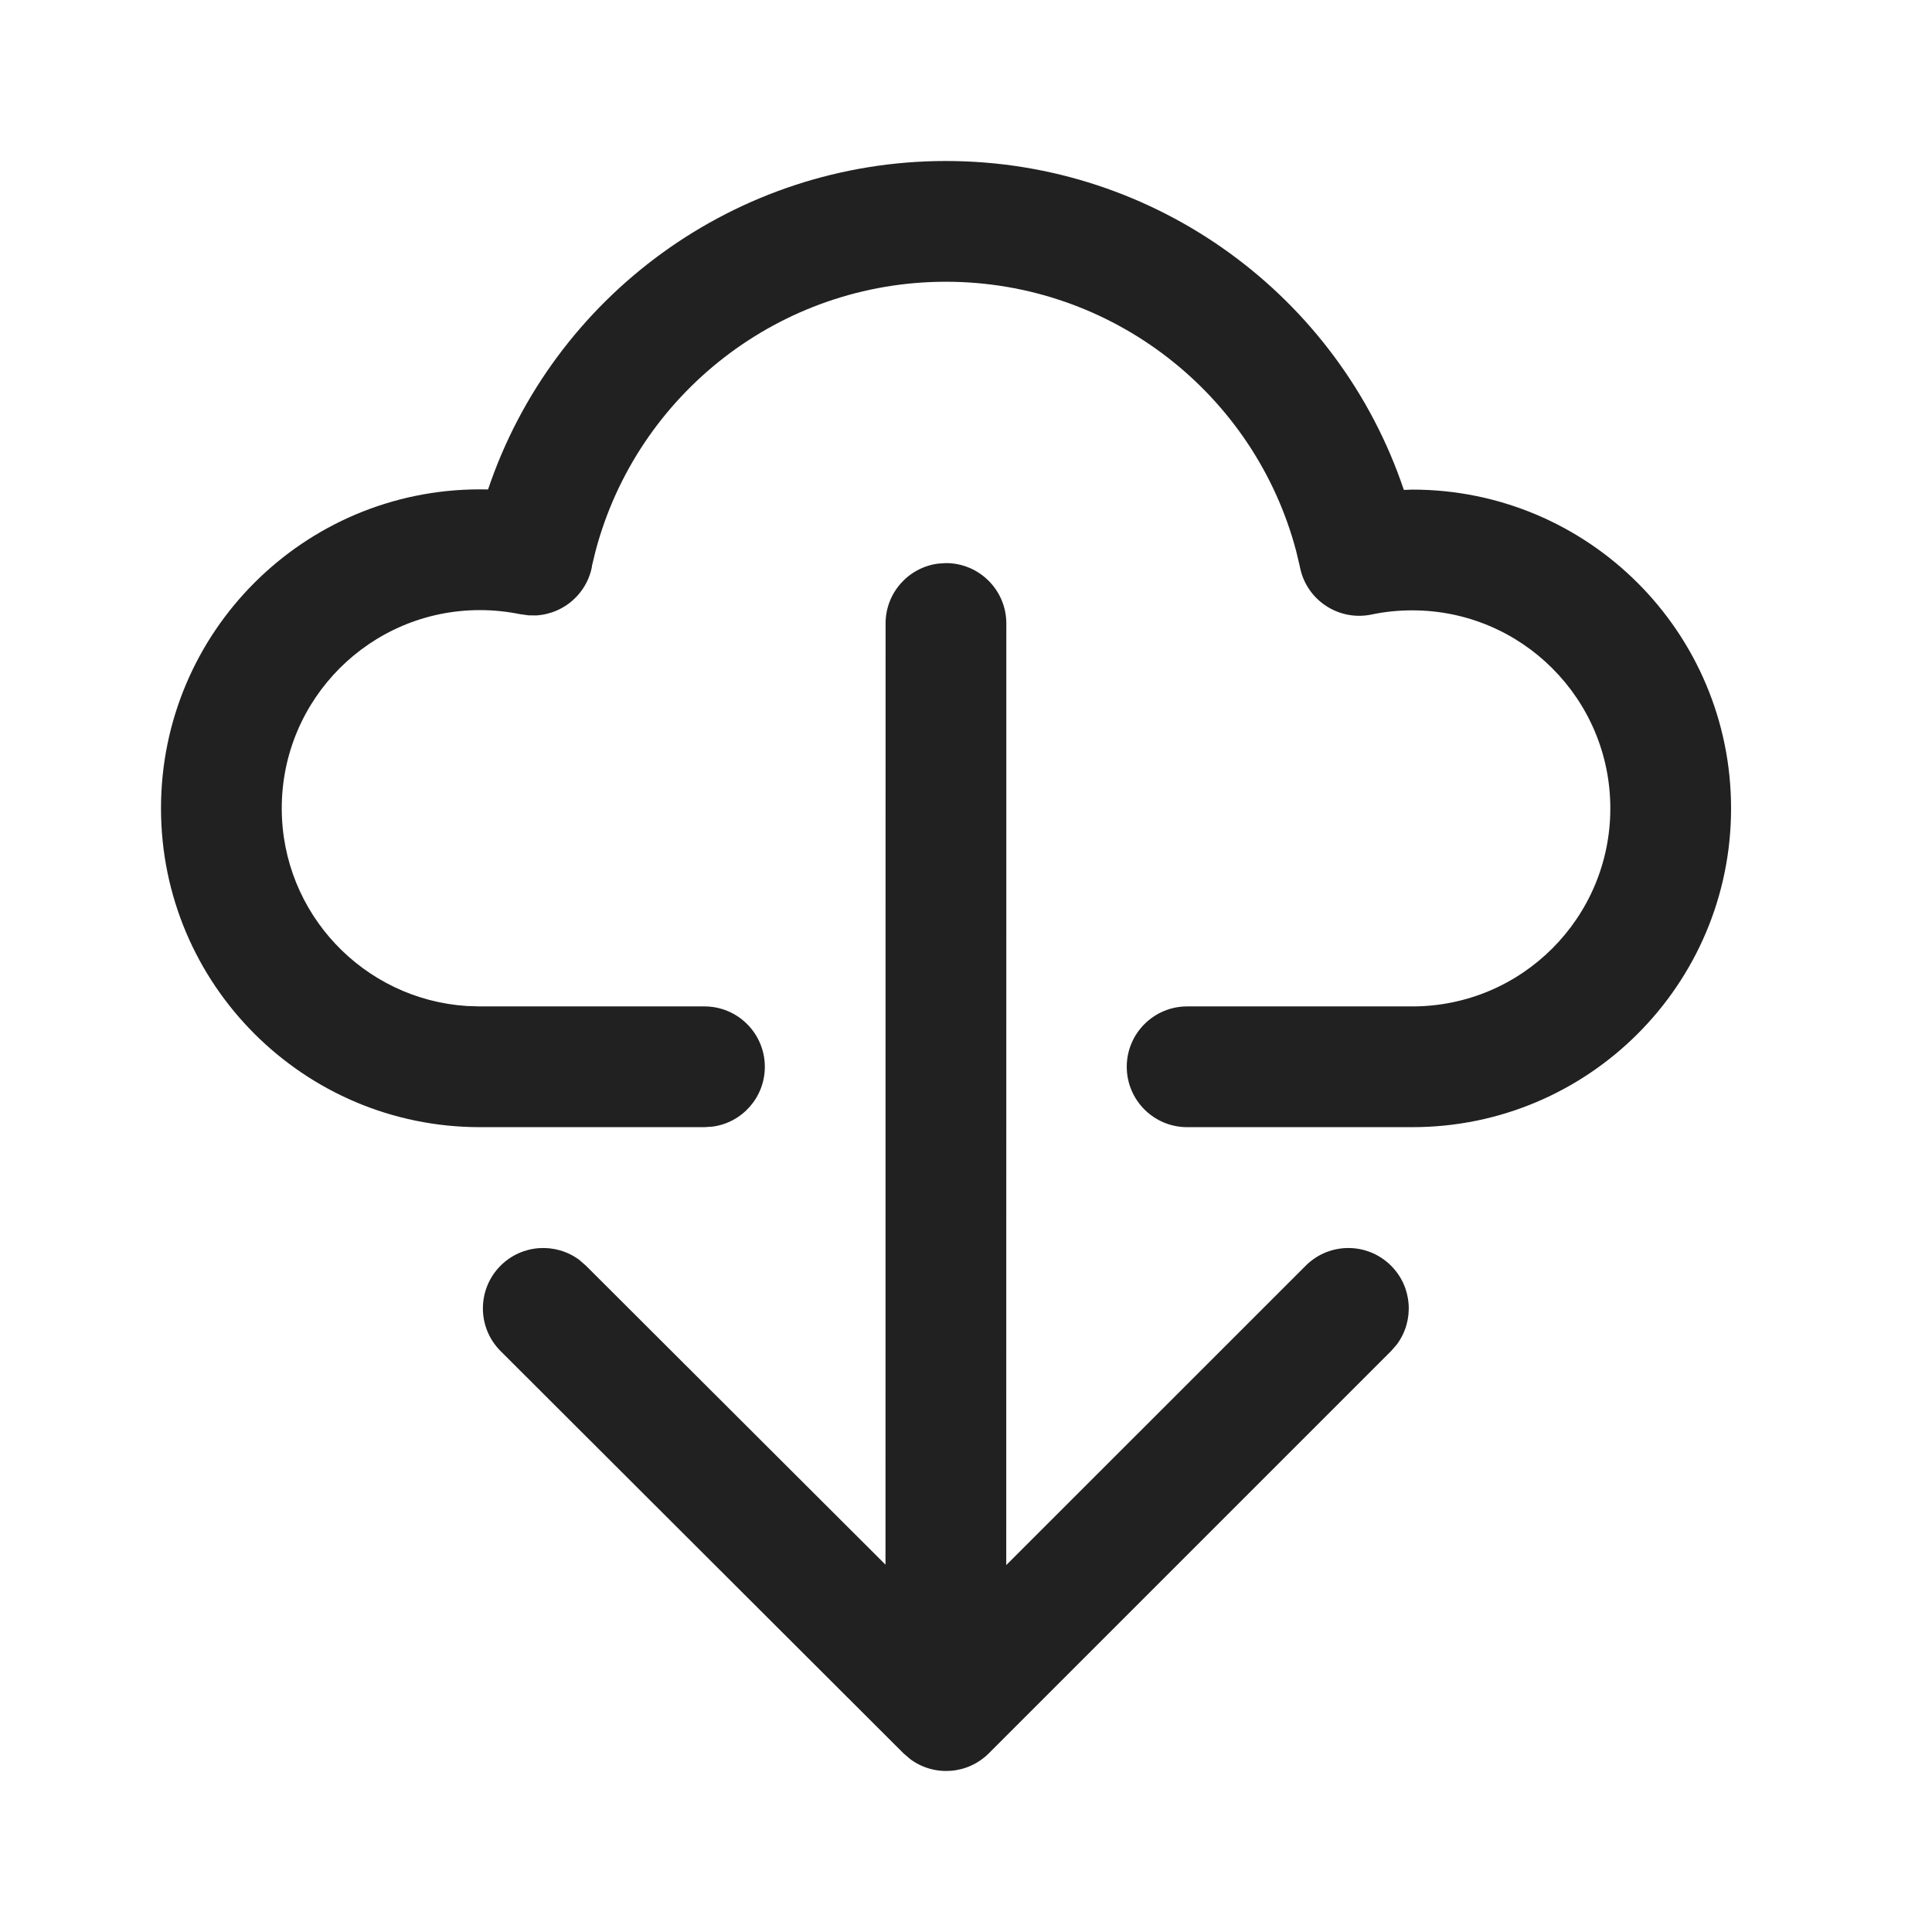 <?xml version="1.0" encoding="UTF-8"?>
<svg width="24px" height="24px" viewBox="0 0 24 24" version="1.1" xmlns="http://www.w3.org/2000/svg" xmlns:xlink="http://www.w3.org/1999/xlink">
    <!-- Generator: Sketch 58 (84663) - https://sketch.com -->
    <title>ic_cloud_download_24_outlined</title>
    <desc>Created with Sketch.</desc>
    <g id="🔍-Product-Icons" stroke="none" stroke-width="1" fill="none" fill-rule="evenodd">
        <g id="ic_cloud_download_24_outlined" fill="#212121">
            <path d="M11.751,6.995 C12.165,6.995 12.501,7.331 12.501,7.745 L12.501,7.745 L12.5,19.442 L16.22,15.723 C16.513,15.43 16.987,15.43 17.28,15.723 C17.547,15.989 17.571,16.406 17.353,16.7 L17.28,16.784 L12.284,21.78 C12.018,22.046 11.602,22.071 11.308,21.853 L11.224,21.781 L6.219,16.784 C5.926,16.492 5.925,16.017 6.218,15.723 C6.484,15.457 6.901,15.432 7.195,15.65 L7.279,15.723 L11,19.437 L11.001,7.745 C11.001,7.365 11.283,7.052 11.649,7.002 Z M11.75,2 C14.363,2 16.632,3.682 17.439,6.086 L17.544,6.082 C19.731,6.082 21.504,7.855 21.504,10.042 C21.504,12.229 19.731,14.002 17.544,14.002 L14.747,14.002 C14.333,14.002 13.997,13.666 13.997,13.252 C13.997,12.838 14.333,12.502 14.747,12.502 L17.544,12.502 C18.903,12.502 20.004,11.401 20.004,10.042 C20.004,8.683 18.903,7.582 17.544,7.582 C17.372,7.582 17.202,7.599 17.037,7.634 C16.632,7.718 16.234,7.458 16.15,7.053 C16.148,7.047 16.147,7.041 16.146,7.035 L16.15,7.05 L16.101,6.844 C15.585,4.894 13.81,3.5 11.75,3.5 C9.691,3.5 7.916,4.894 7.399,6.842 L7.352,7.035 L7.354,7.029 L7.352,7.048 C7.295,7.321 7.097,7.528 6.851,7.609 L6.842,7.611 C6.815,7.62 6.787,7.627 6.759,7.633 C6.752,7.634 6.746,7.635 6.74,7.636 C6.716,7.64 6.691,7.643 6.666,7.645 L6.566,7.644 L6.465,7.63 L6.464,7.63 C6.295,7.596 6.13,7.579 5.962,7.579 C4.602,7.579 3.5,8.681 3.5,10.041 C3.5,11.346 4.516,12.414 5.8,12.497 L5.962,12.502 L8.751,12.502 C9.165,12.502 9.501,12.838 9.501,13.252 C9.501,13.632 9.219,13.946 8.853,13.995 L8.751,14.002 L5.962,14.002 C3.774,14.002 2,12.228 2,10.041 C2,7.853 3.774,6.079 5.962,6.079 C5.995,6.079 6.029,6.079 6.063,6.08 C6.87,3.681 9.138,2 11.75,2 Z" id="🎨-Color"></path>
        </g>
    </g>
</svg>